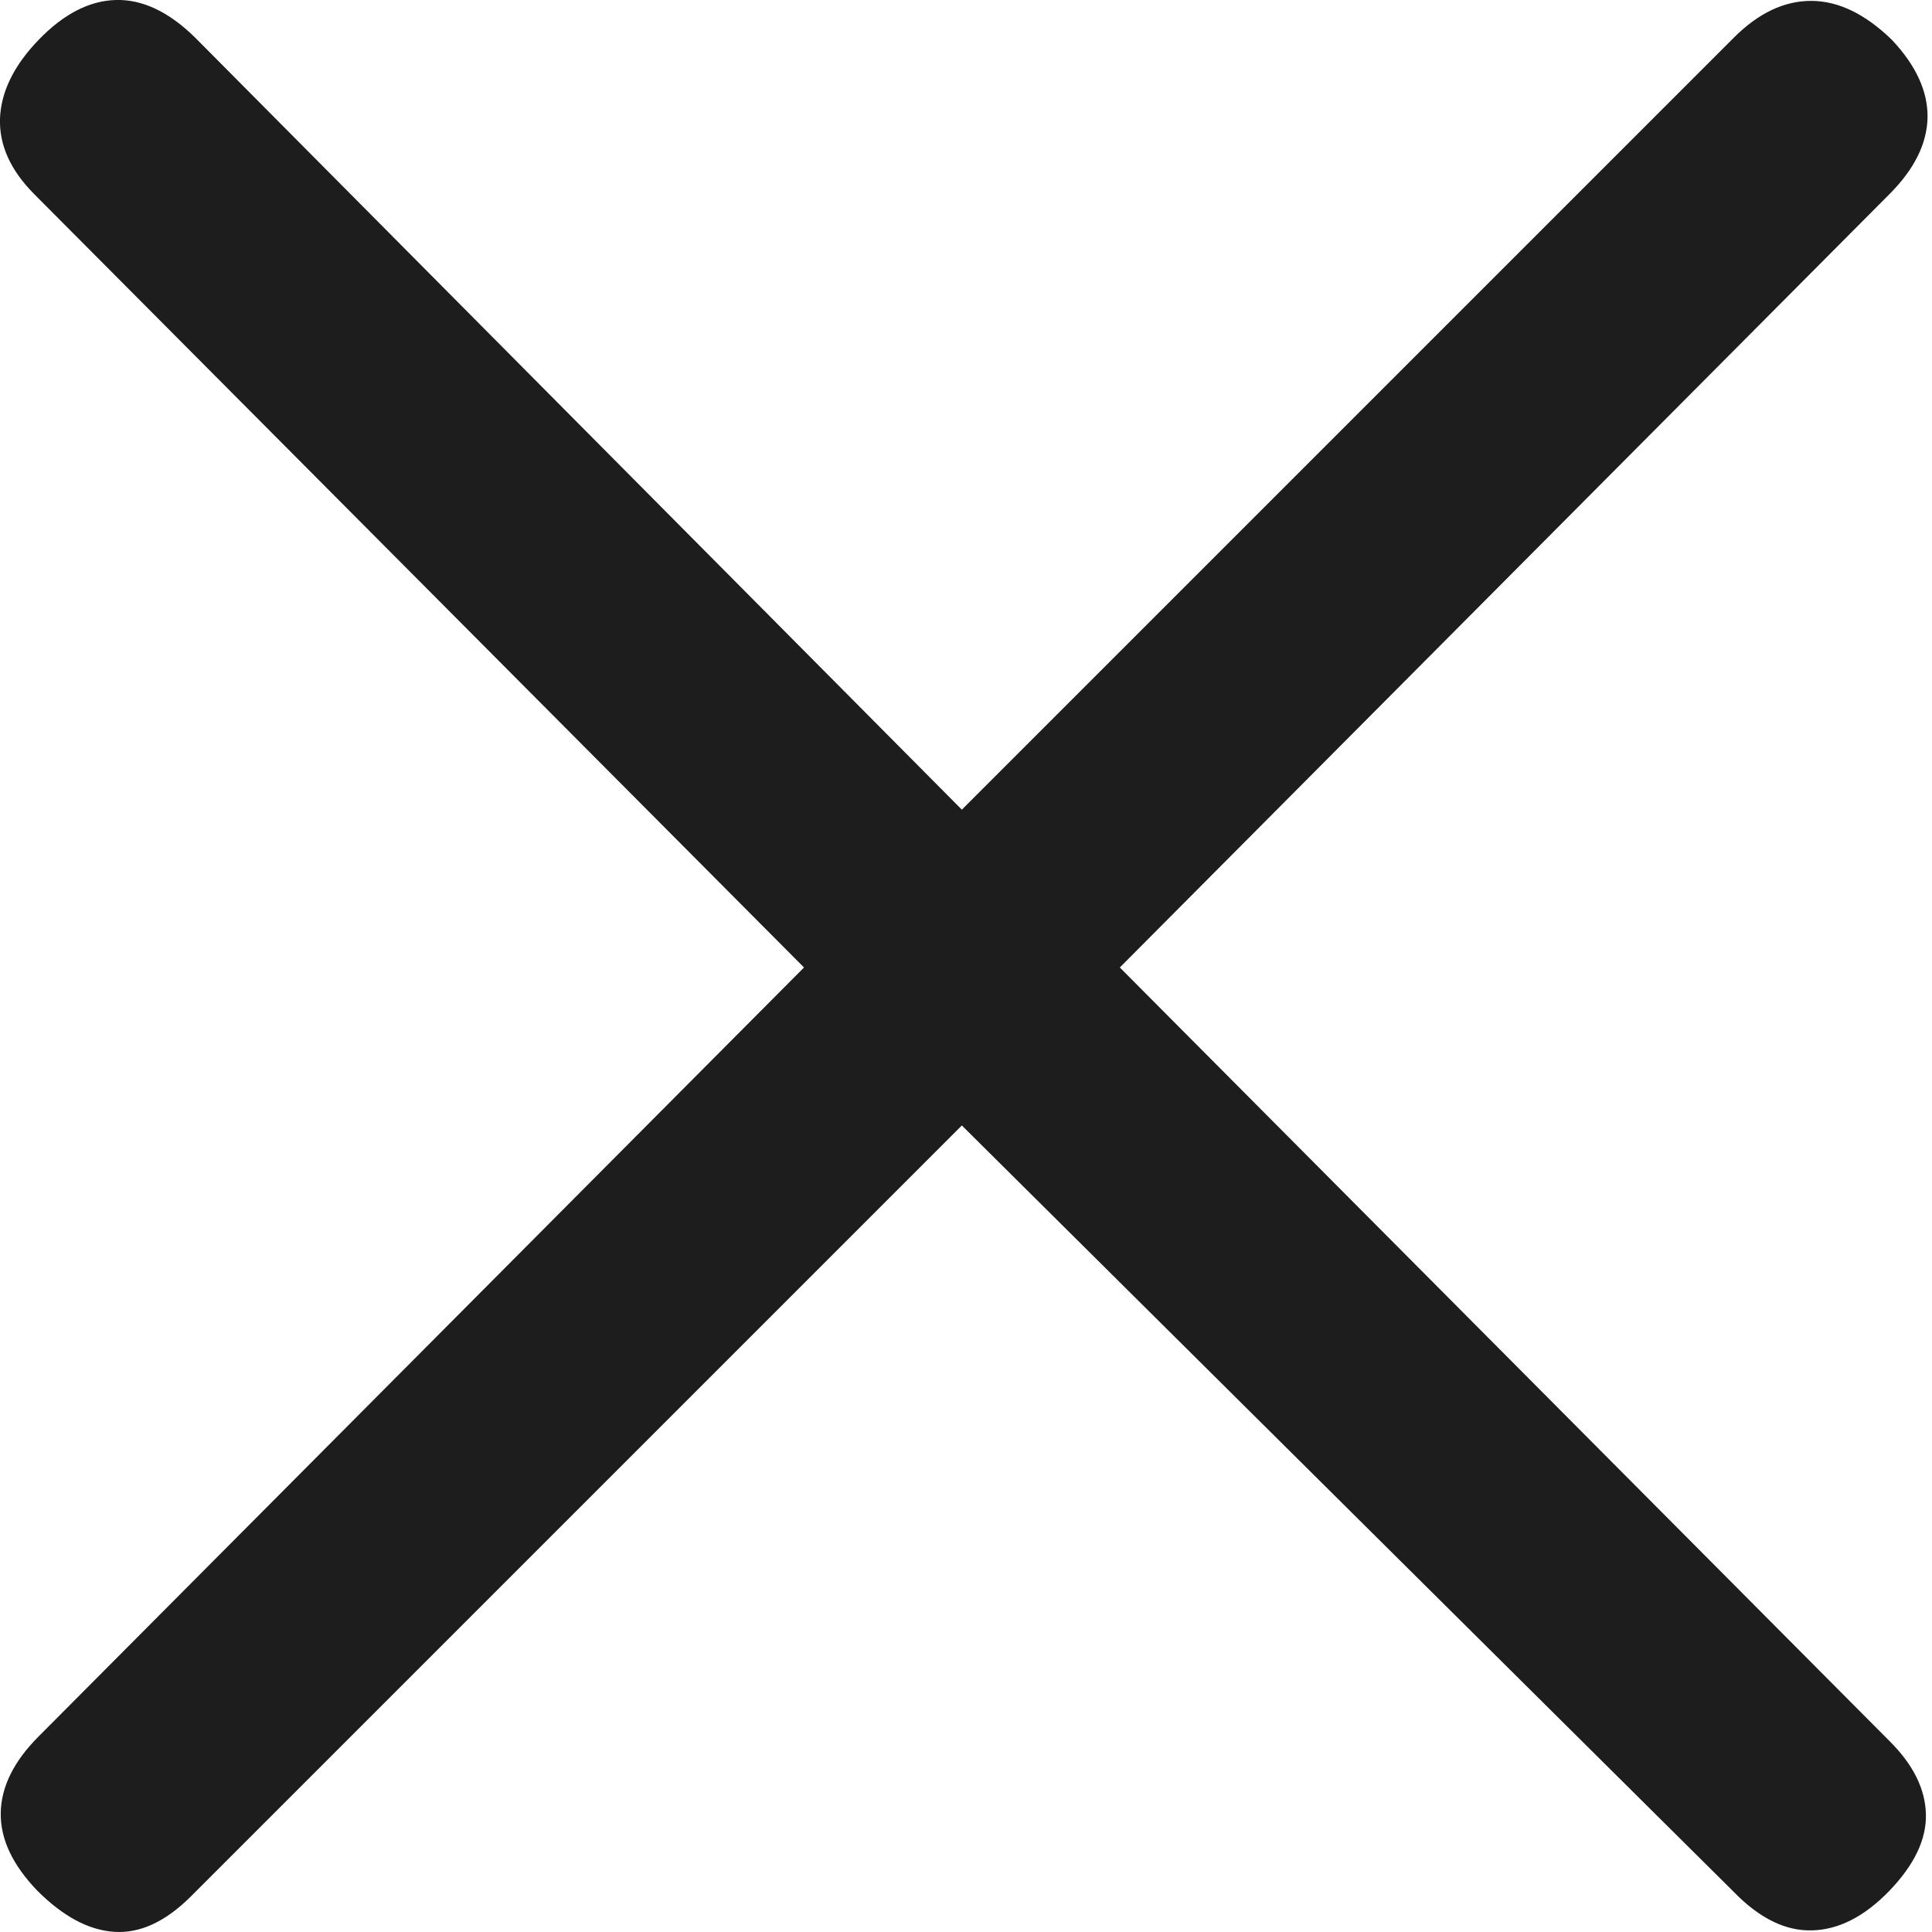 <svg width="13" height="13" viewBox="0 0 13 13" fill="#1d1d1d" xmlns="http://www.w3.org/2000/svg">
<path d="M6.472 7.573L1.283 12.762C1.113 12.931 0.942 13.01 0.77 12.999C0.597 12.988 0.424 12.895 0.251 12.722C0.084 12.548 0.002 12.374 0.005 12.198C0.008 12.023 0.093 11.851 0.26 11.684L5.41 6.51L0.23 1.306C0.071 1.146 -0.006 0.977 0 0.797C0.007 0.618 0.093 0.441 0.26 0.268C0.427 0.095 0.6 0.005 0.779 0C0.958 -0.005 1.136 0.079 1.313 0.253L6.472 5.448L11.667 0.253C11.833 0.087 12.007 0.005 12.19 0.006C12.372 0.007 12.552 0.095 12.73 0.268C12.893 0.441 12.973 0.616 12.97 0.792C12.966 0.967 12.881 1.139 12.714 1.306L7.535 6.51L12.714 11.715C12.874 11.874 12.955 12.038 12.959 12.208C12.963 12.377 12.881 12.548 12.714 12.722C12.547 12.895 12.374 12.984 12.195 12.989C12.017 12.995 11.84 12.909 11.667 12.731L6.472 7.573Z"/>
</svg>
